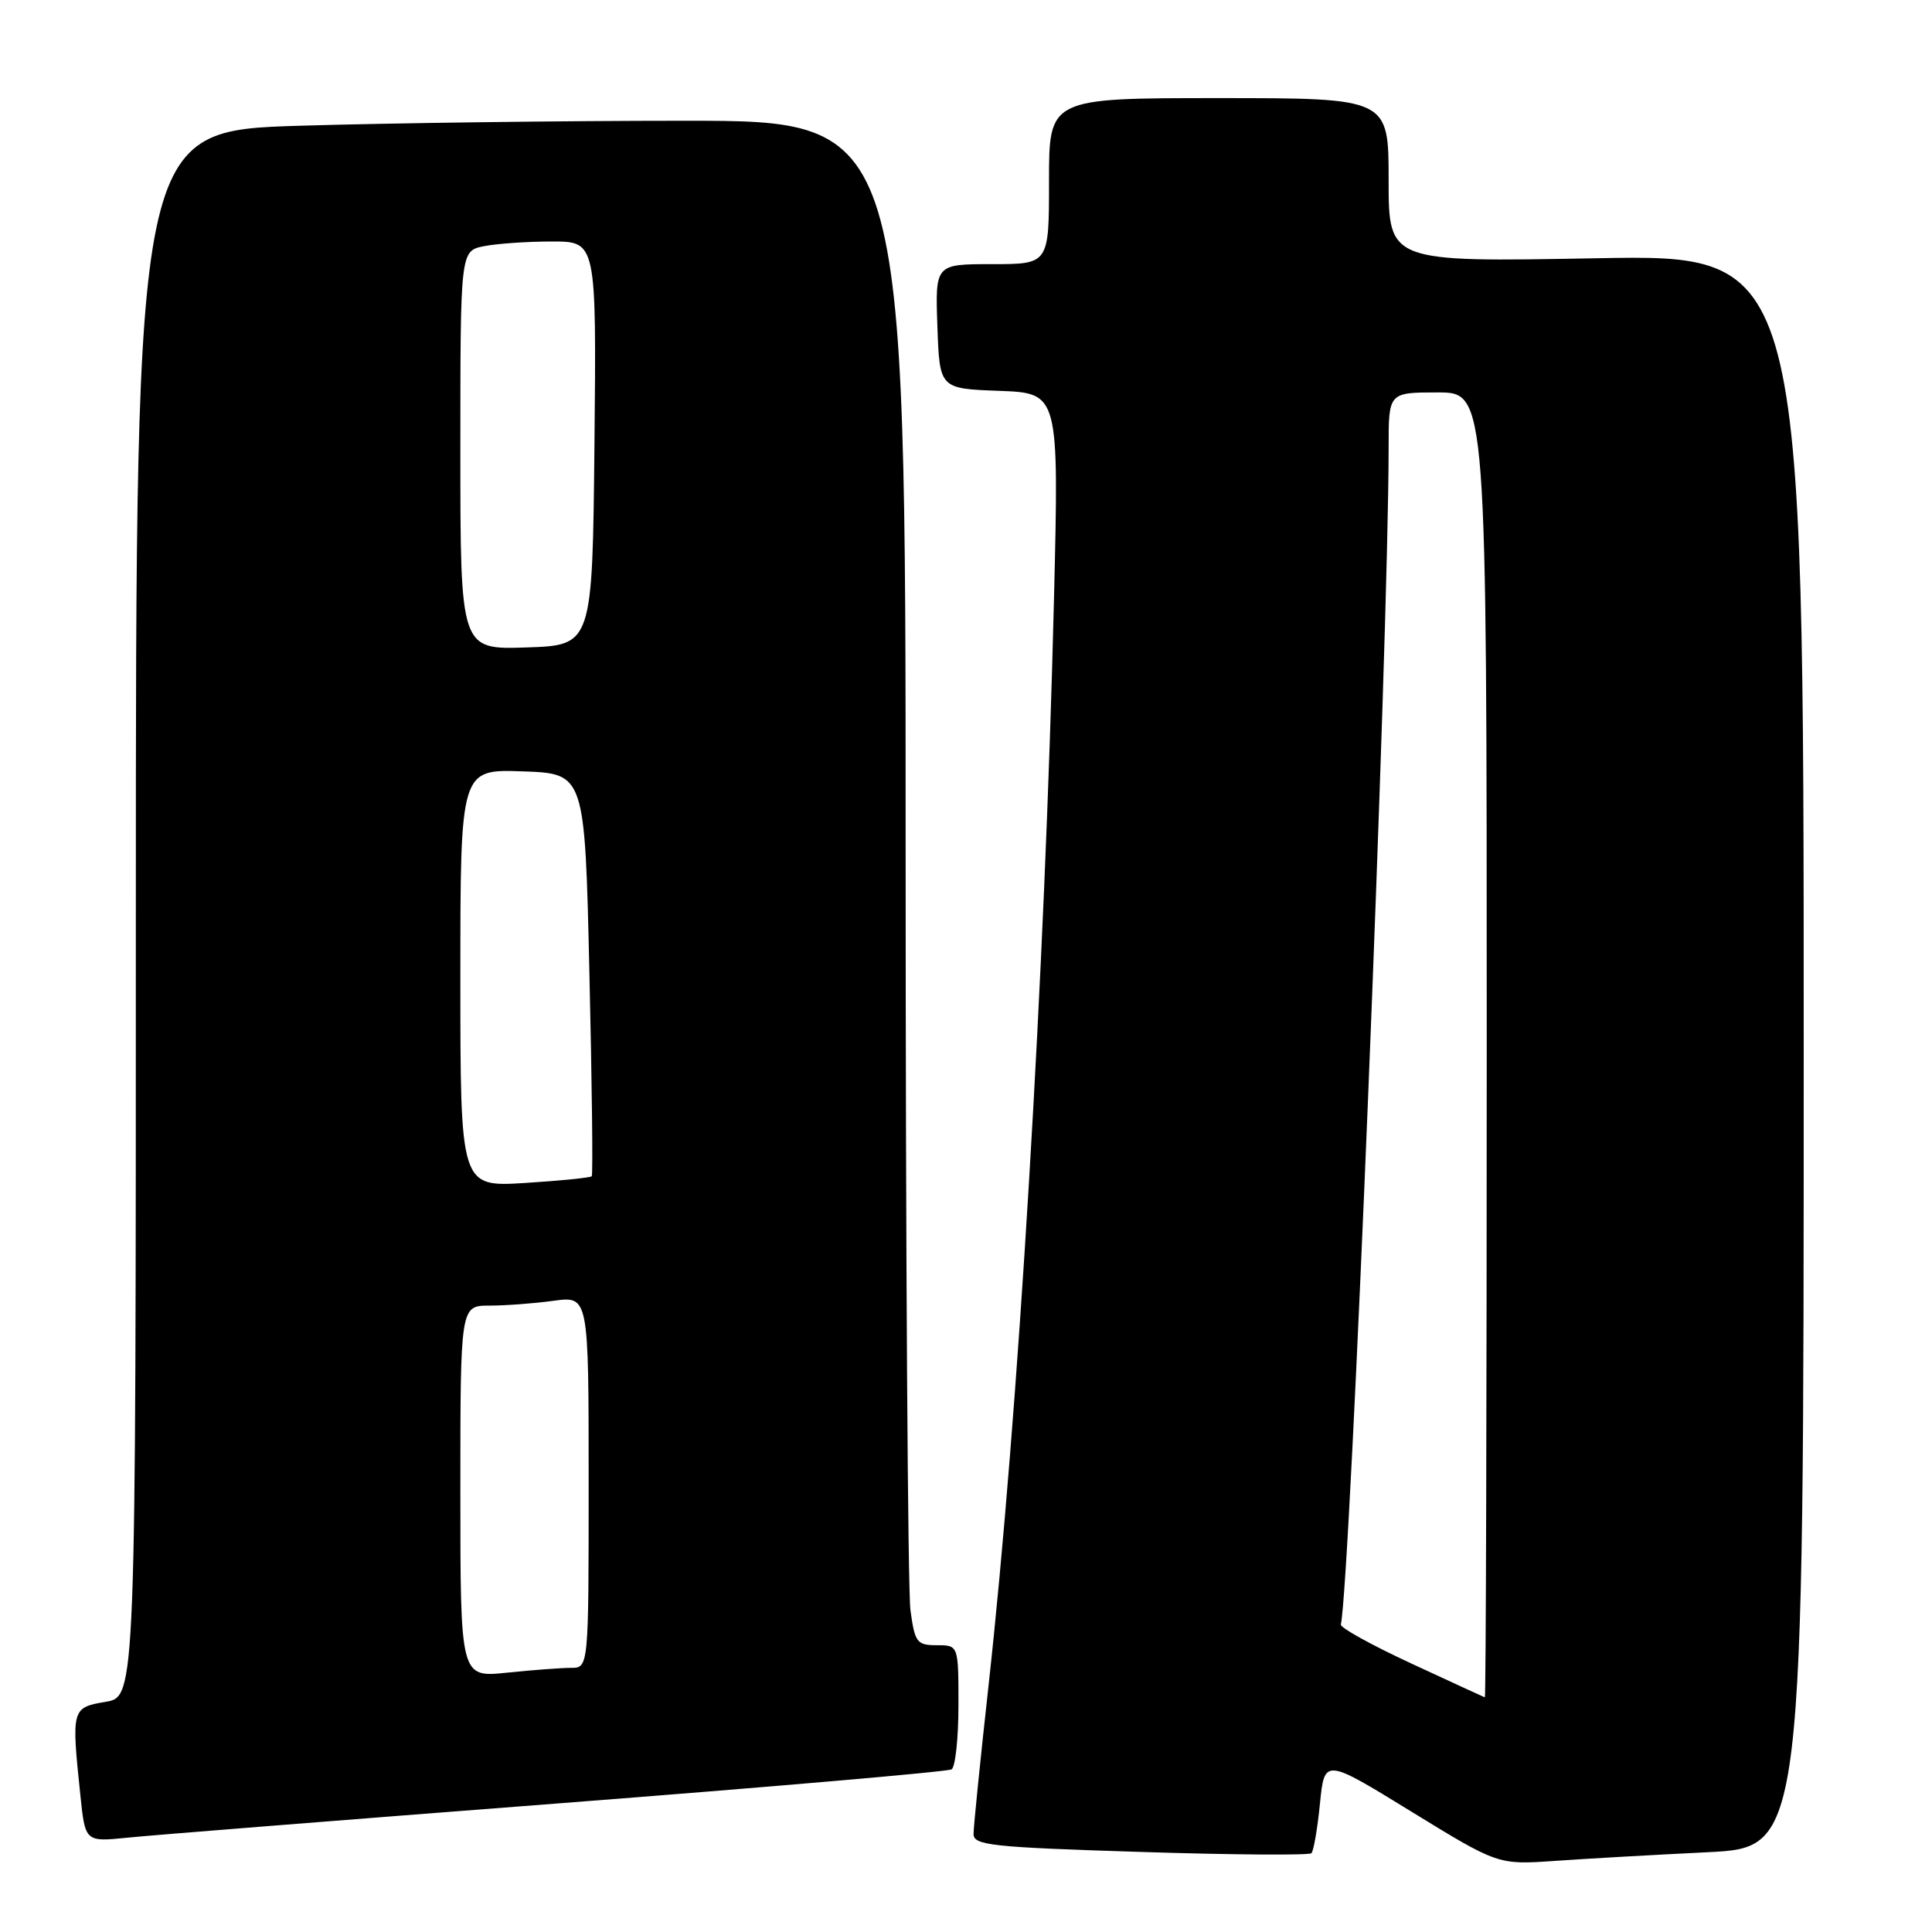 <?xml version="1.0" encoding="UTF-8" standalone="no"?>
<!DOCTYPE svg PUBLIC "-//W3C//DTD SVG 1.1//EN" "http://www.w3.org/Graphics/SVG/1.1/DTD/svg11.dtd" >
<svg xmlns="http://www.w3.org/2000/svg" xmlns:xlink="http://www.w3.org/1999/xlink" version="1.1" viewBox="0 0 256 256">
 <g >
 <path fill="currentColor"
d=" M 226.25 245.43 C 239.00 244.80 239.00 244.80 239.00 139.26 C 239.00 33.71 239.00 33.71 211.50 34.22 C 184.00 34.73 184.00 34.73 184.00 23.87 C 184.00 13.00 184.00 13.00 161.50 13.00 C 139.00 13.00 139.00 13.00 139.00 24.00 C 139.00 35.00 139.00 35.00 131.46 35.00 C 123.92 35.00 123.92 35.00 124.21 43.25 C 124.50 51.50 124.50 51.50 132.41 51.79 C 140.32 52.09 140.32 52.09 139.66 79.29 C 138.45 129.13 134.92 187.72 130.98 223.41 C 129.89 233.26 129.00 242.08 129.00 243.01 C 129.00 244.51 131.33 244.77 151.12 245.39 C 163.29 245.78 173.48 245.85 173.77 245.56 C 174.06 245.27 174.57 242.32 174.90 239.00 C 175.50 232.97 175.50 232.97 187.00 240.04 C 198.50 247.10 198.50 247.10 206.00 246.58 C 210.12 246.29 219.24 245.77 226.25 245.43 Z  M 73.84 238.97 C 102.07 236.79 125.58 234.76 126.09 234.45 C 126.59 234.14 127.00 230.31 127.00 225.94 C 127.00 218.00 127.00 218.00 124.14 218.00 C 121.49 218.00 121.22 217.65 120.64 213.36 C 120.29 210.81 120.00 165.36 120.00 112.36 C 120.00 16.00 120.00 16.00 90.75 16.00 C 74.66 16.00 51.71 16.30 39.75 16.66 C 18.00 17.32 18.00 17.32 18.00 121.07 C 18.00 224.82 18.00 224.82 14.00 225.50 C 9.49 226.26 9.45 226.42 10.65 237.89 C 11.29 244.07 11.29 244.07 16.90 243.50 C 19.98 243.18 45.60 241.15 73.84 238.97 Z  M 187.00 220.42 C 181.78 218.00 177.57 215.68 177.67 215.26 C 178.94 209.42 183.99 84.97 184.00 59.25 C 184.00 52.00 184.00 52.00 190.50 52.00 C 197.00 52.00 197.00 52.00 197.00 138.50 C 197.00 186.08 196.89 224.96 196.75 224.91 C 196.61 224.86 192.22 222.84 187.00 220.42 Z  M 61.00 197.64 C 61.00 173.00 61.00 173.00 64.86 173.00 C 66.98 173.00 70.81 172.71 73.36 172.36 C 78.00 171.73 78.00 171.73 78.00 196.36 C 78.00 221.00 78.00 221.00 75.65 221.00 C 74.35 221.00 70.53 221.29 67.15 221.64 C 61.00 222.28 61.00 222.28 61.00 197.64 Z  M 61.00 129.60 C 61.00 101.92 61.00 101.92 69.25 102.21 C 77.50 102.50 77.50 102.50 78.10 129.00 C 78.44 143.57 78.58 155.66 78.41 155.86 C 78.25 156.05 74.27 156.45 69.56 156.75 C 61.00 157.28 61.00 157.28 61.00 129.60 Z  M 61.00 59.66 C 61.00 33.25 61.00 33.25 64.13 32.62 C 65.84 32.28 69.90 32.00 73.14 32.00 C 79.03 32.00 79.03 32.00 78.77 58.75 C 78.50 85.50 78.50 85.50 69.75 85.79 C 61.00 86.08 61.00 86.08 61.00 59.66 Z "/>
</g>
</svg>